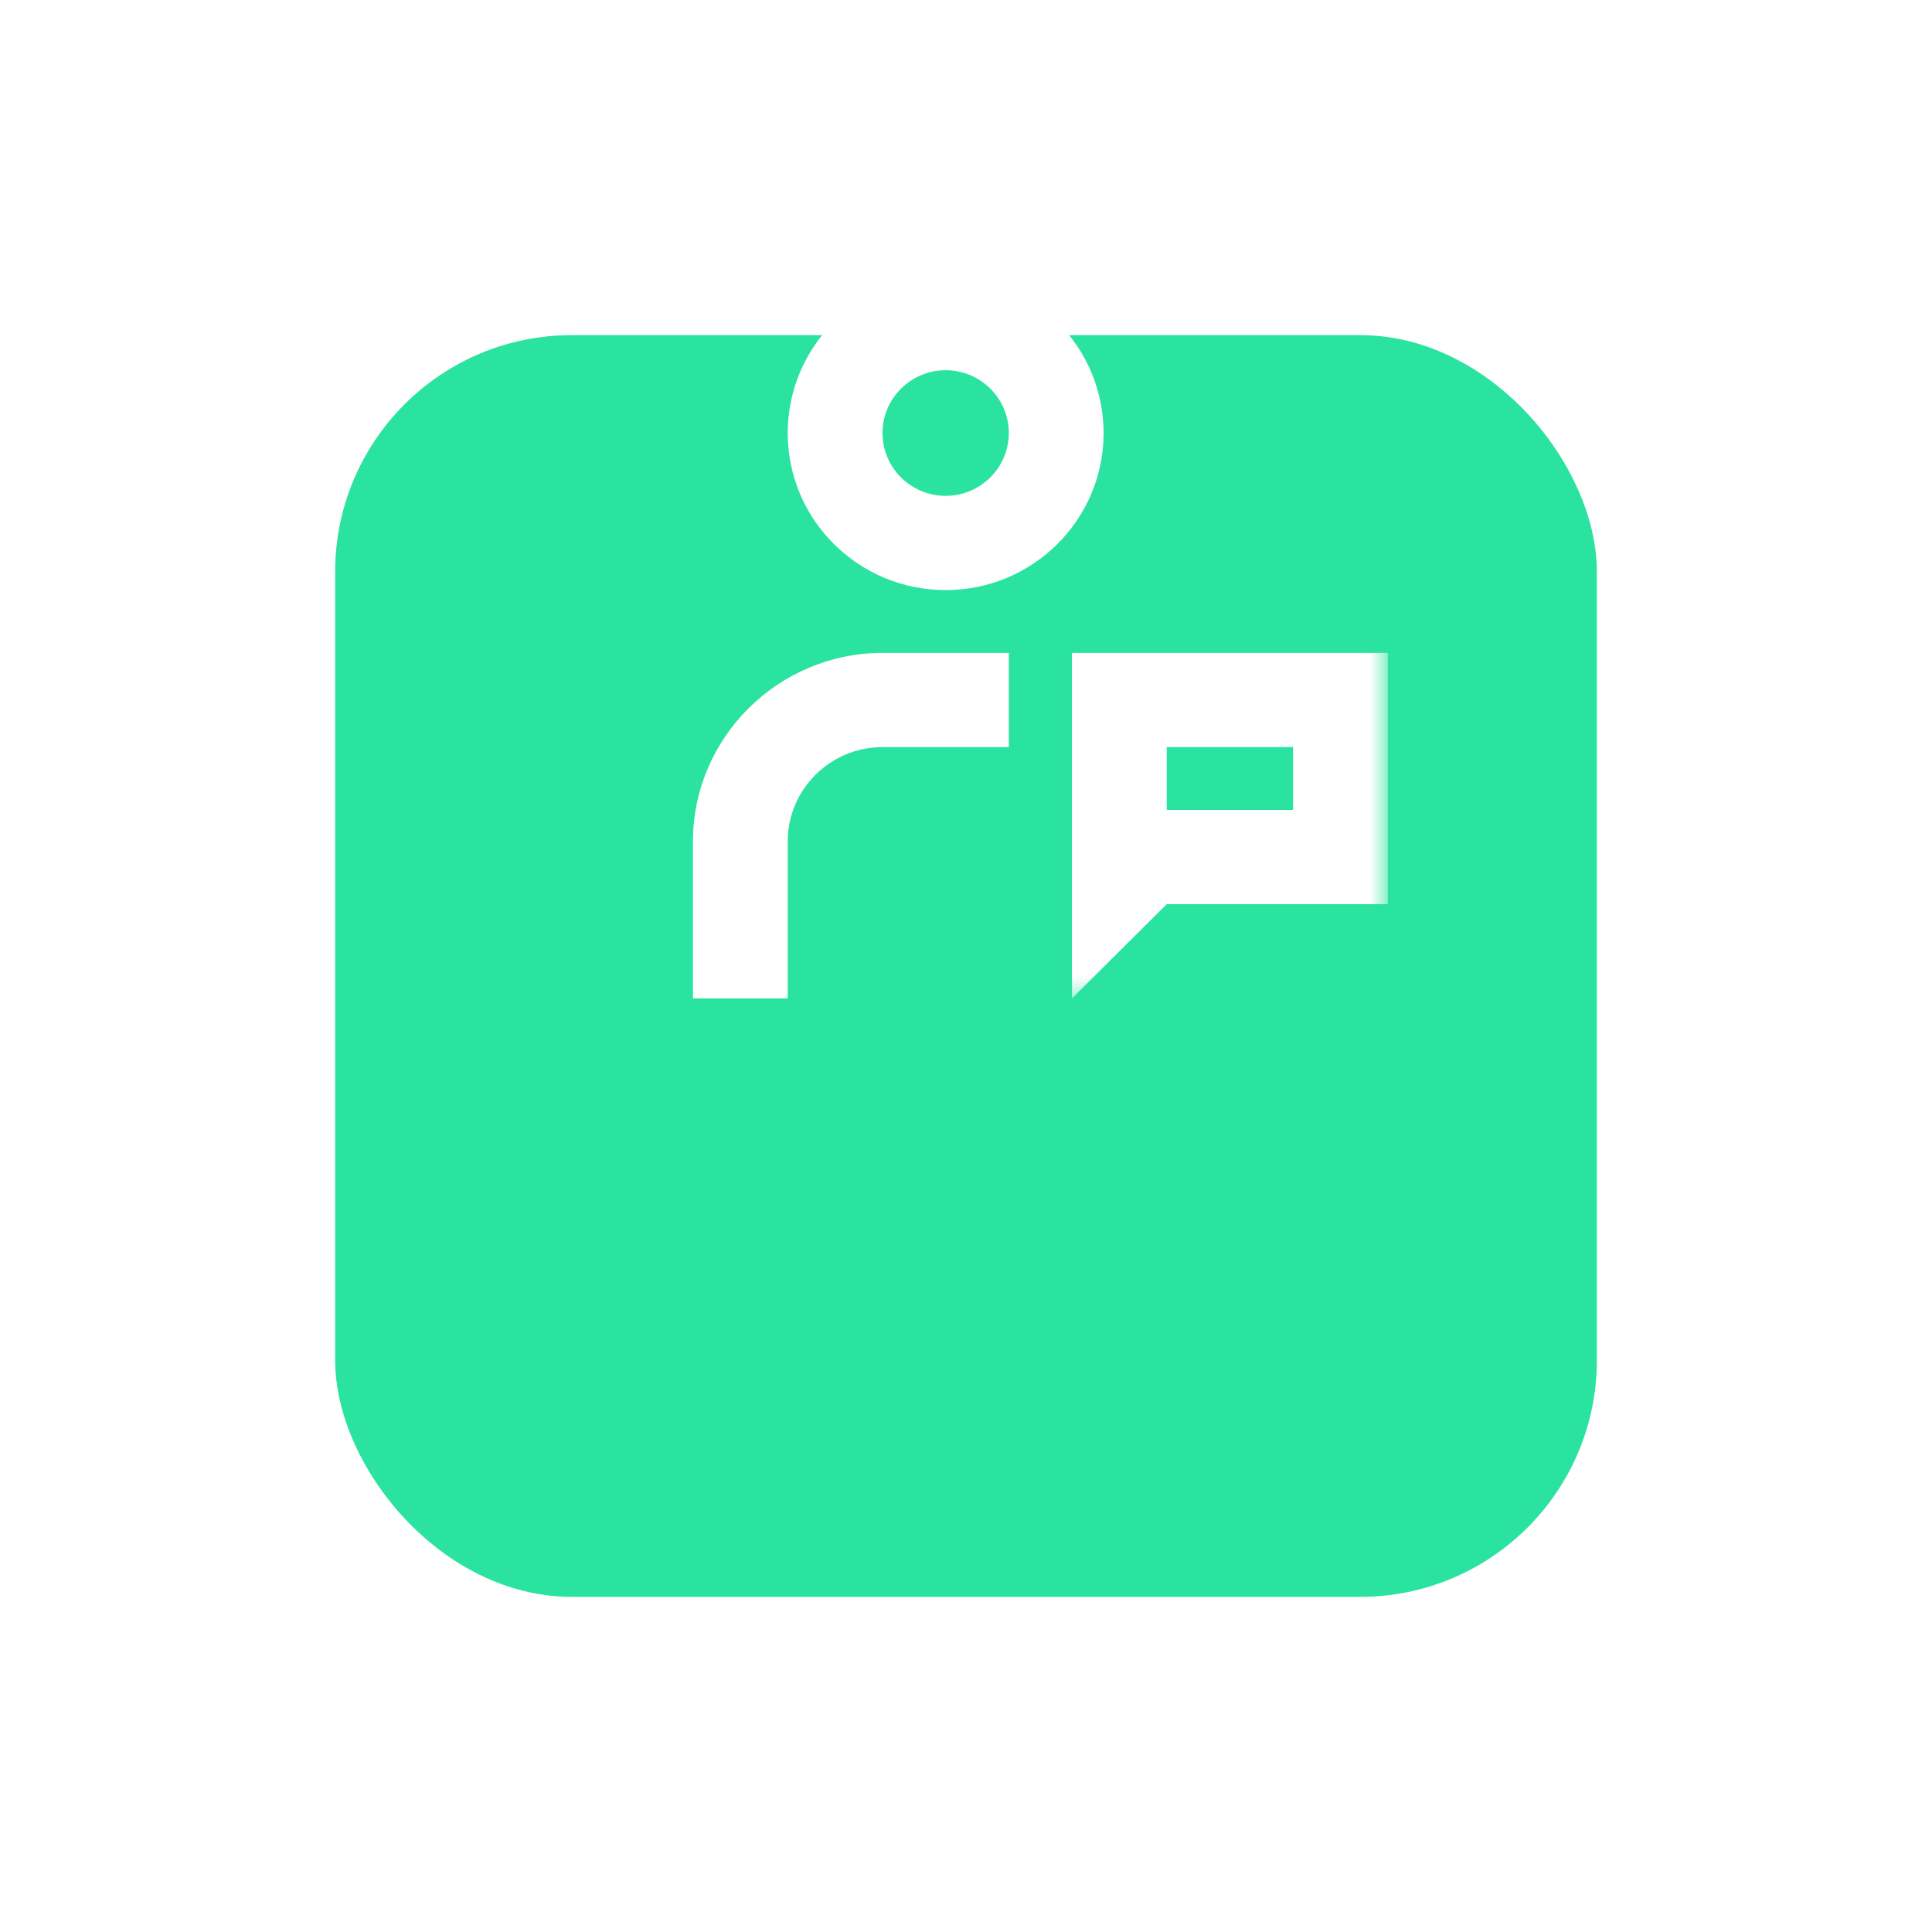 <svg width="98" height="98" viewBox="0 0 98 98" fill="none" xmlns="http://www.w3.org/2000/svg">
<g filter="url(#filter0_d_781_6)">
<rect x="17" width="64" height="64" rx="12" fill="#2BE3A0"/>
</g>
<g clip-path="url(#clip0_781_6)">
<path fill-rule="evenodd" clip-rule="evenodd" d="M47.968 25.152C46.201 25.152 44.764 23.723 44.764 21.966C44.764 20.209 46.201 18.779 47.968 18.779C49.735 18.779 51.172 20.209 51.172 21.966C51.172 23.723 49.735 25.152 47.968 25.152ZM47.968 14C43.544 14 39.957 17.566 39.957 21.966C39.957 26.366 43.544 29.932 47.968 29.932C52.391 29.932 55.979 26.366 55.979 21.966C55.979 17.566 52.391 14 47.968 14Z" fill="white"/>
<path fill-rule="evenodd" clip-rule="evenodd" d="M35.15 42.677V50.643H39.957V42.677C39.957 40.042 42.113 37.897 44.763 37.897H51.172V33.118H44.763C39.476 33.118 35.15 37.419 35.15 42.677Z" fill="white"/>
<mask id="mask0_781_6" style="mask-type:alpha" maskUnits="userSpaceOnUse" x="35" y="14" width="36" height="37">
<path d="M35.151 50.643H70.398V14H35.151V50.643Z" fill="white"/>
</mask>
<g mask="url(#mask0_781_6)">
<path fill-rule="evenodd" clip-rule="evenodd" d="M59.182 41.084H65.59V37.897H59.182V41.084ZM54.375 33.118V49.05V50.643L59.182 45.863H70.397V33.118H54.375Z" fill="white"/>
</g>
</g>
<defs>
<filter id="filter0_d_781_6" x="0" y="0" width="98" height="98" filterUnits="userSpaceOnUse" color-interpolation-filters="sRGB">
<feFlood flood-opacity="0" result="BackgroundImageFix"/>
<feColorMatrix in="SourceAlpha" type="matrix" values="0 0 0 0 0 0 0 0 0 0 0 0 0 0 0 0 0 0 127 0" result="hardAlpha"/>
<feOffset dy="17"/>
<feGaussianBlur stdDeviation="8.5"/>
<feComposite in2="hardAlpha" operator="out"/>
<feColorMatrix type="matrix" values="0 0 0 0 0.169 0 0 0 0 0.89 0 0 0 0 0.627 0 0 0 0.28 0"/>
<feBlend mode="normal" in2="BackgroundImageFix" result="effect1_dropShadow_781_6"/>
<feBlend mode="normal" in="SourceGraphic" in2="effect1_dropShadow_781_6" result="shape"/>
</filter>
<clipPath id="clip0_781_6">
<rect width="36.849" height="36.643" fill="white" transform="translate(35.151 14)"/>
</clipPath>
</defs>
</svg>

